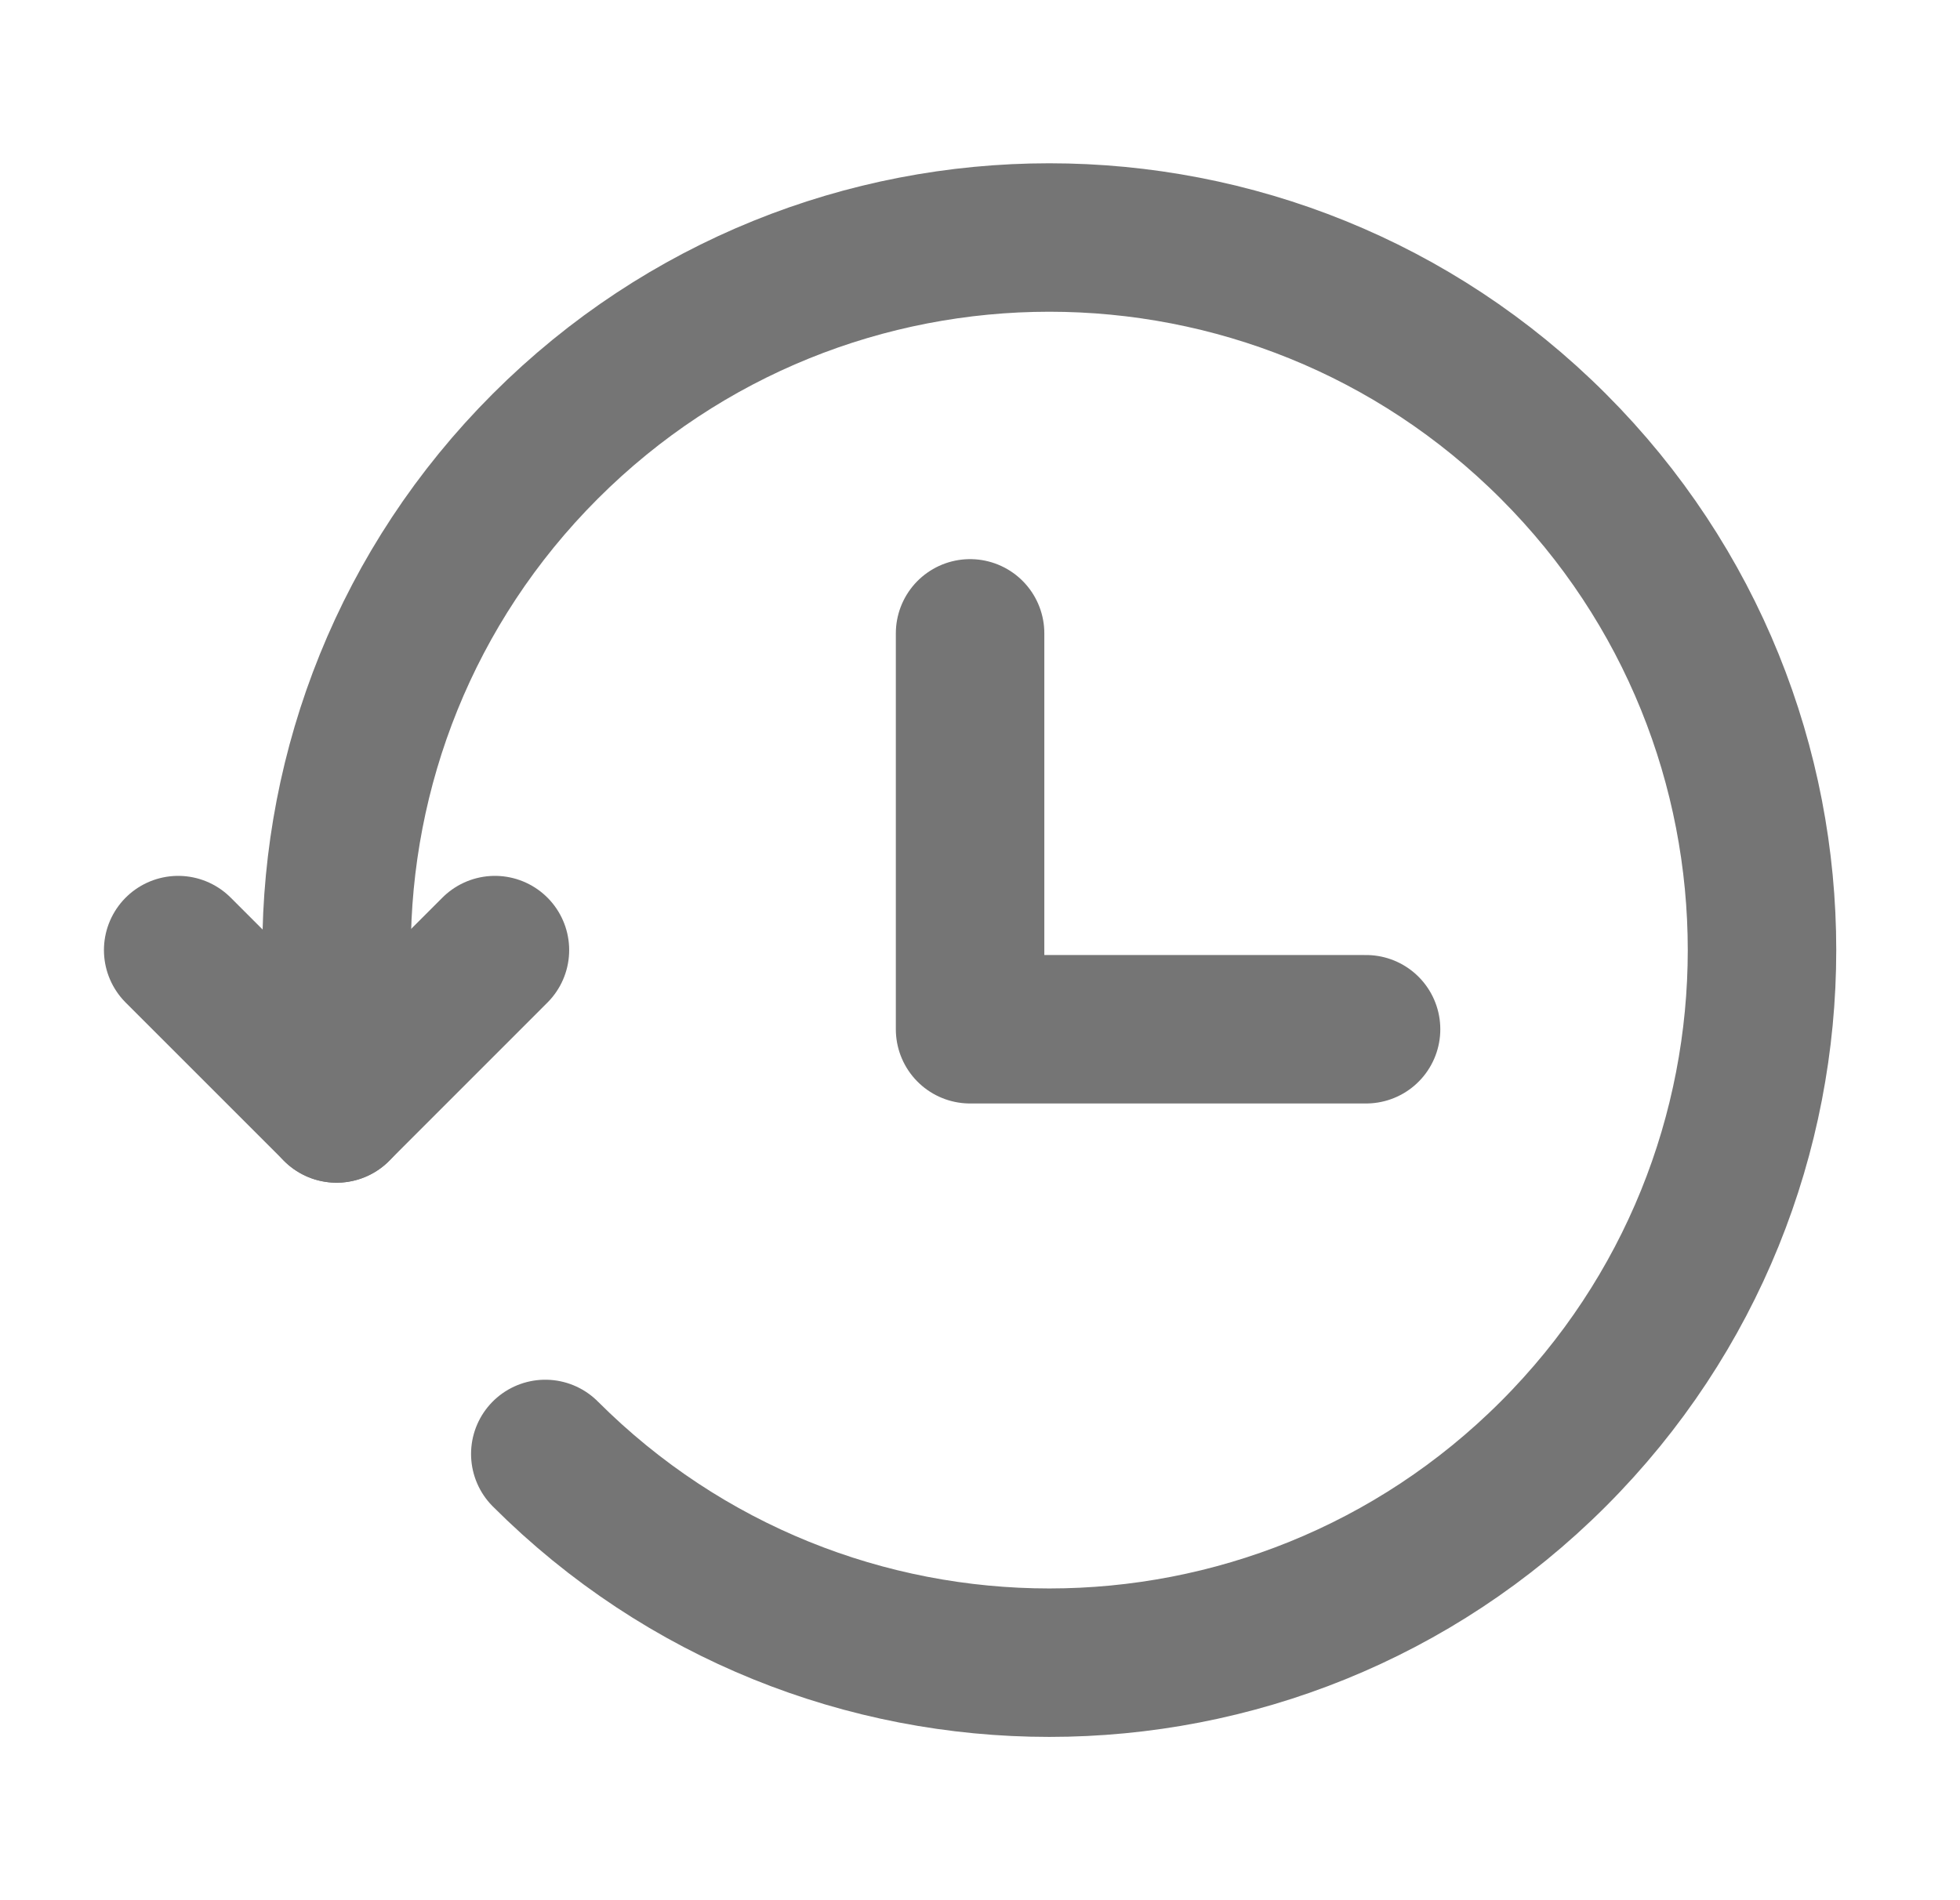 <svg width="33" height="32" viewBox="0 0 33 32" fill="none" xmlns="http://www.w3.org/2000/svg">
<path d="M9.181 24.485C13.868 29.172 21.466 29.172 26.152 24.485C30.838 19.799 30.838 12.201 26.152 7.515C21.466 2.828 13.868 2.828 9.181 7.515C6.837 9.859 5.665 12.933 5.667 16.006L5.667 18.667" stroke="#757575" stroke-width="2.5" stroke-linecap="round" stroke-linejoin="round"/>
<path d="M3 16L5.667 18.667L8.333 16" stroke="#757575" stroke-width="2.5" stroke-linecap="round" stroke-linejoin="round"/>
<path d="M16.333 10.666V17.333H23" stroke="#757575" stroke-width="2.5" stroke-linecap="round" stroke-linejoin="round"/>
</svg>
